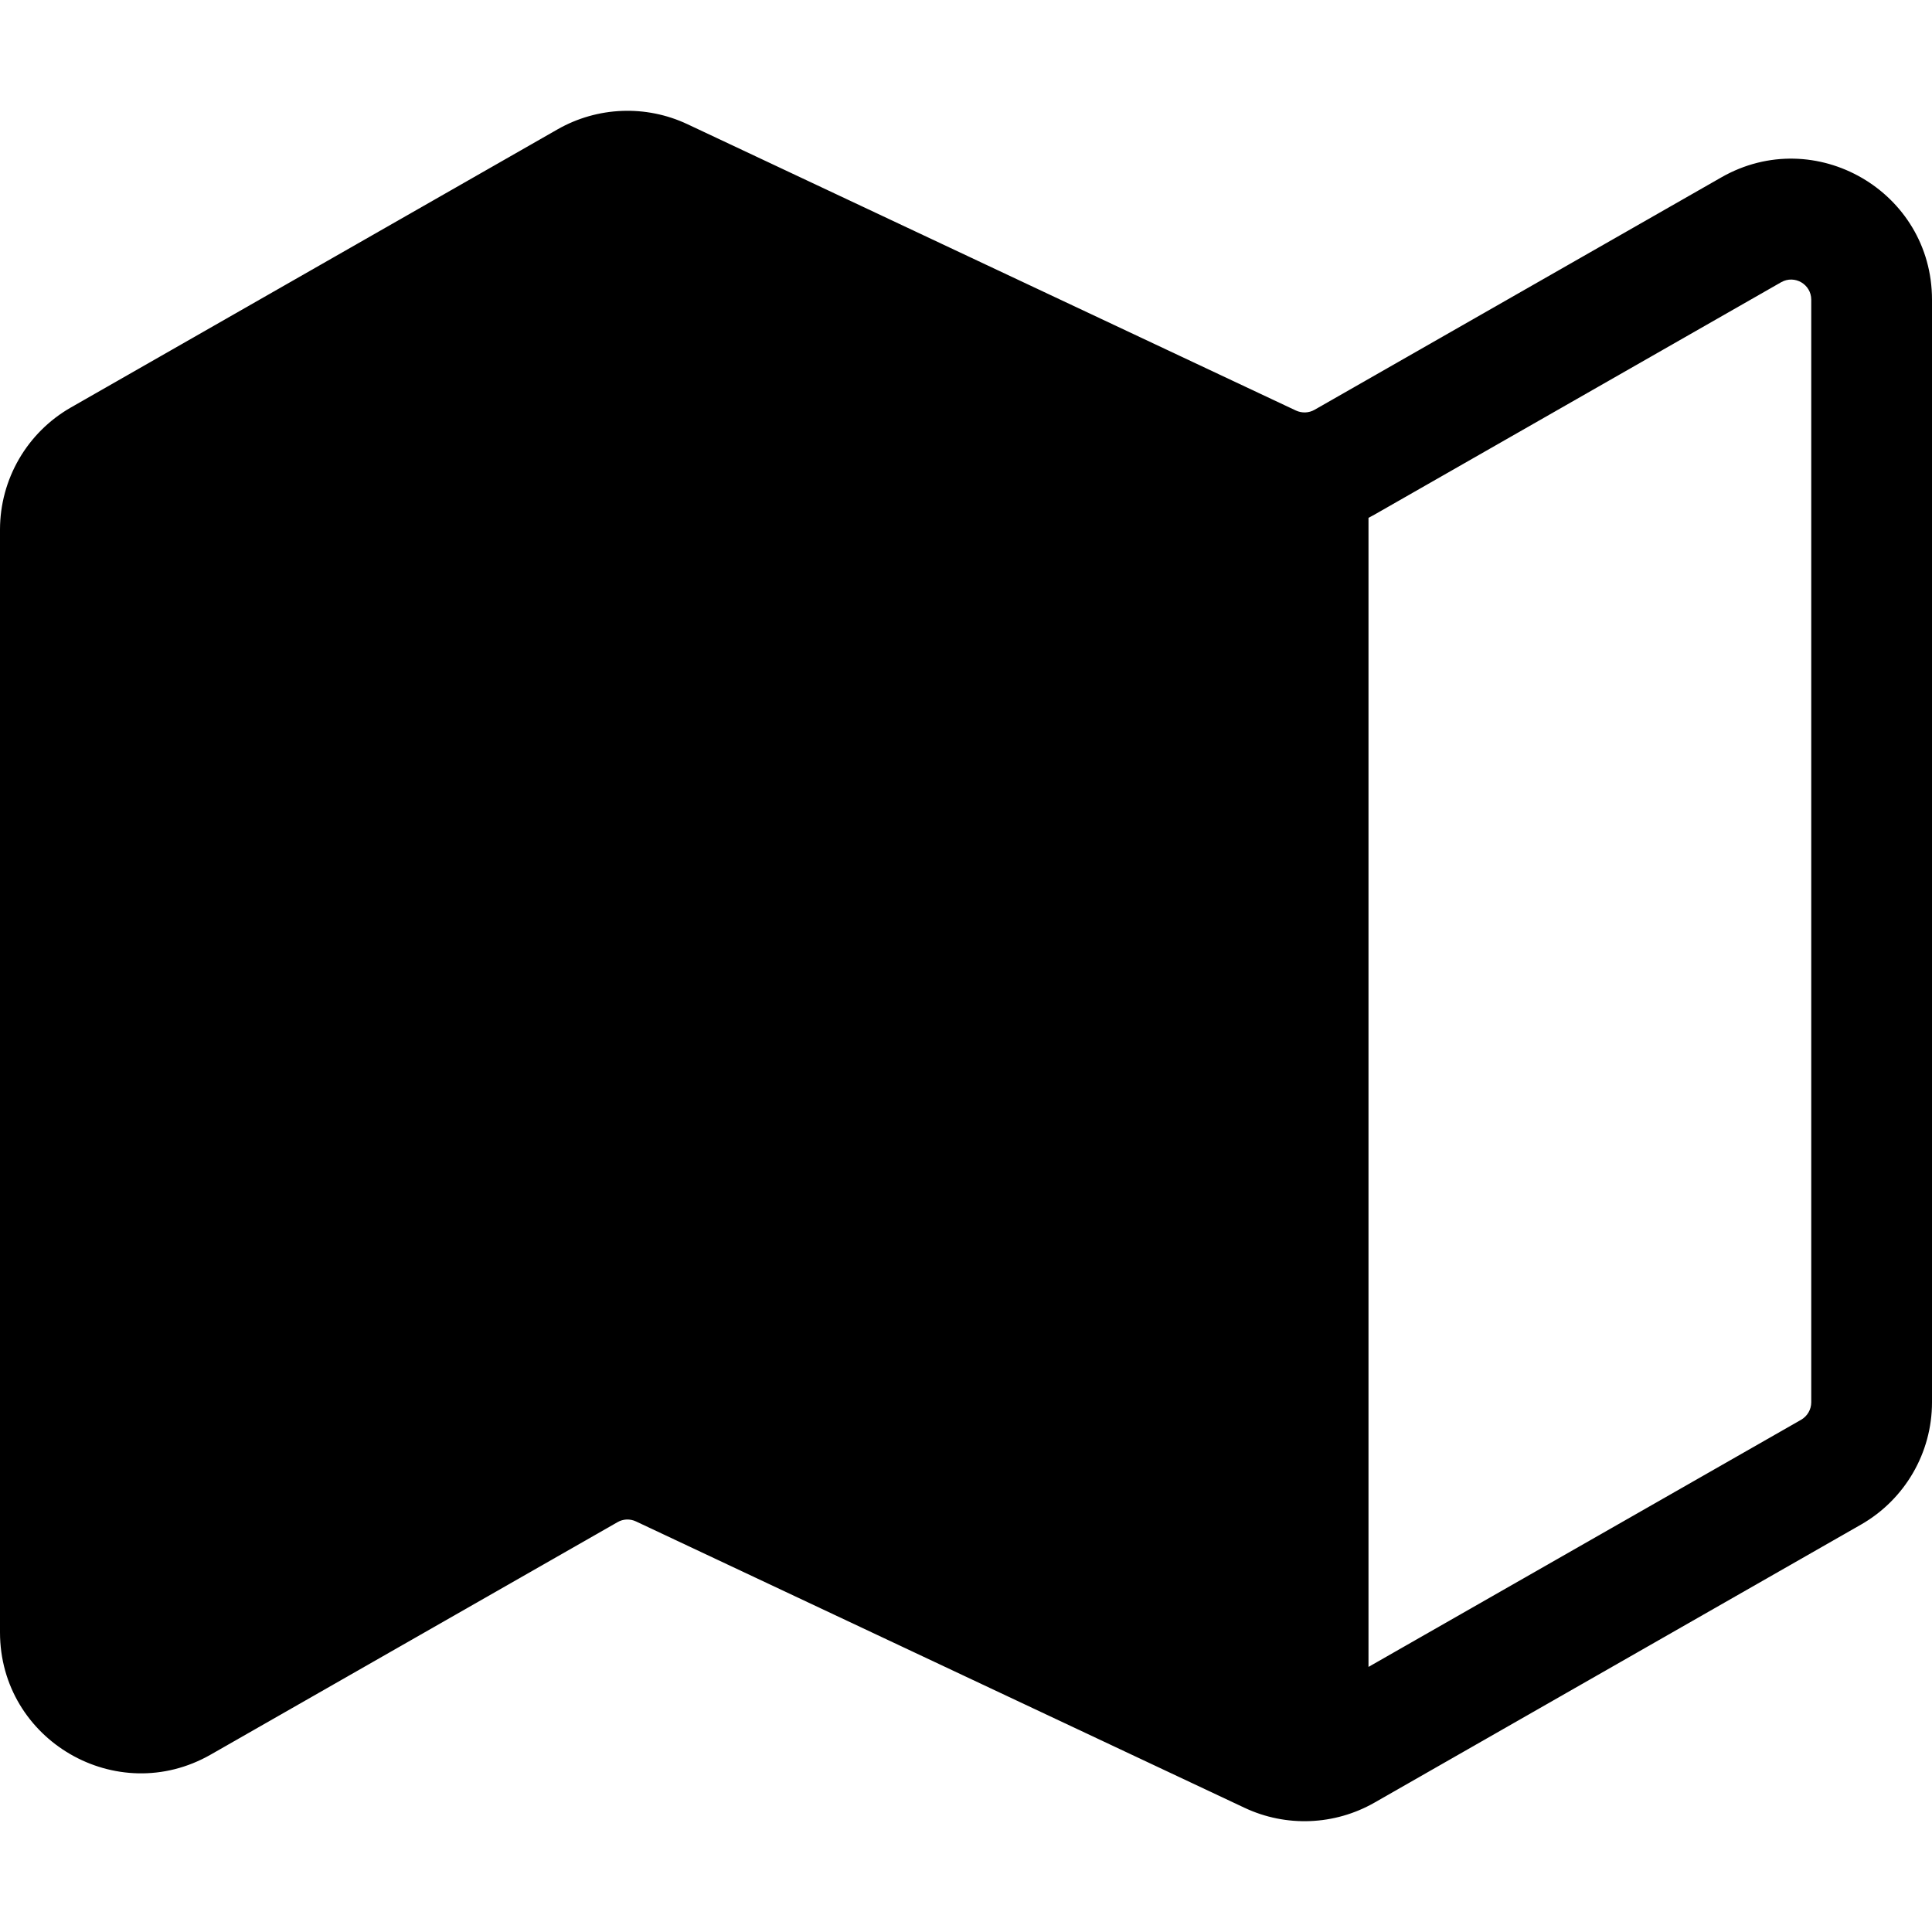 <svg viewBox="0 0 24 24" width="24" height="24" fill="currentColor" xmlns="http://www.w3.org/2000/svg">
 <g transform="translate(0, 1.376)">
  <path d="M6.926 0.231C7.422 -0.052 8.024 -0.076 8.54 0.167L16.099 3.724C16.173 3.758 16.259 3.755 16.329 3.715L21.382 0.828C22.548 0.161 24 1.003 24 2.347L24 16.044C24 16.672 23.663 17.251 23.118 17.563L17.074 21.017C16.578 21.3 15.976 21.324 15.46 21.081L7.901 17.524C7.827 17.489 7.741 17.492 7.671 17.533L2.618 20.42C1.452 21.087 0 20.244 0 18.901L0 5.204C0 4.576 0.337 3.996 0.882 3.685L6.926 0.231ZM1.626 4.987L7 1.916L7 16.191C6.975 16.203 6.951 16.217 6.926 16.231L1.874 19.118C1.707 19.213 1.5 19.093 1.5 18.901L1.5 5.204C1.5 5.114 1.548 5.032 1.626 4.987ZM8.54 16.167C8.527 16.16 8.513 16.154 8.5 16.148L8.5 1.806L15.46 5.081C15.473 5.087 15.487 5.093 15.5 5.099L15.5 19.442L8.54 16.167ZM17 19.331L22.374 16.261C22.452 16.216 22.5 16.133 22.5 16.044L22.5 2.347C22.5 2.155 22.293 2.035 22.126 2.13L17.074 5.017C17.049 5.031 17.025 5.044 17 5.057L17 19.331Z" fill-rule="EVENODD"></path>
 </g>
</svg>